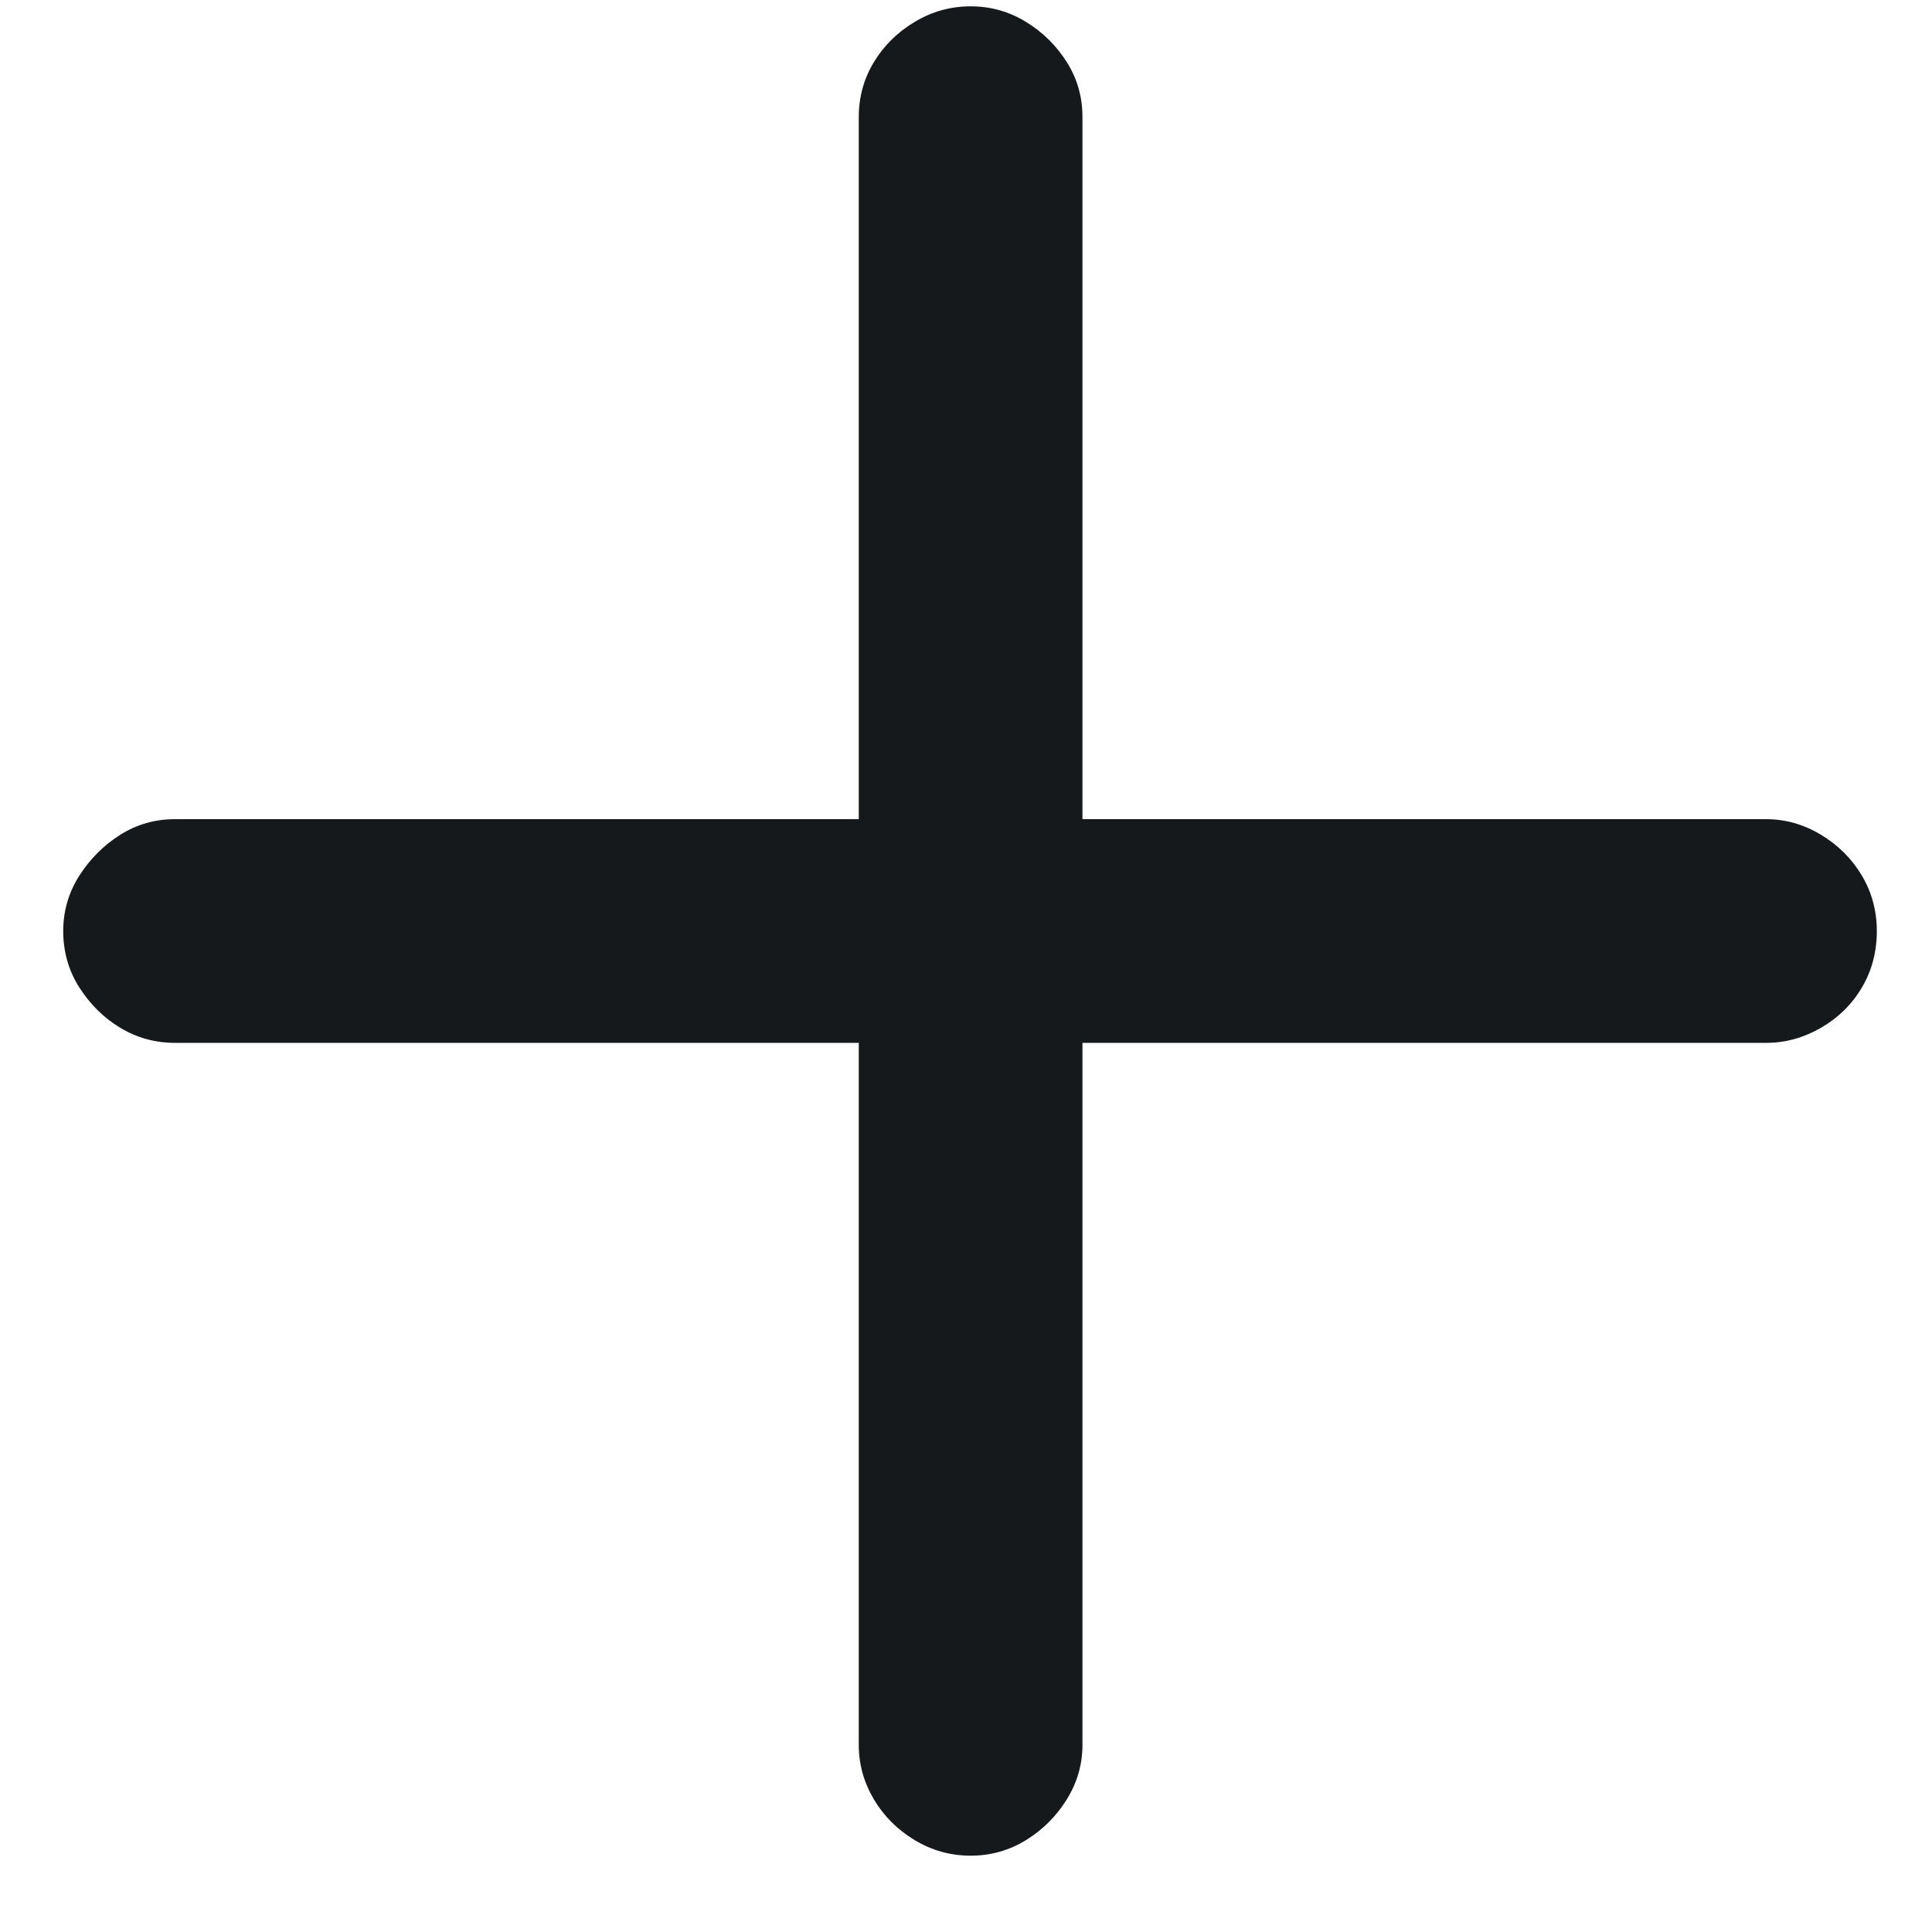 <?xml version="1.0" encoding="UTF-8"?>
<svg width="18px" height="18px" viewBox="0 0 18 18" version="1.1" xmlns="http://www.w3.org/2000/svg" xmlns:xlink="http://www.w3.org/1999/xlink">
    <!-- Generator: Sketch 60.1 (88133) - https://sketch.com -->
    <title>scene_opslaan</title>
    <desc>Created with Sketch.</desc>
    <g id="Symbols" stroke="none" stroke-width="1" fill="none" fill-rule="evenodd">
        <g id="Add" transform="translate(-2, -5)" fill="#16191C" fill-rule="nonzero">
            <path d="M11.043,22.289 C11.229,22.289 11.401,22.241 11.559,22.144 C11.716,22.047 11.843,21.92 11.94,21.763 C12.037,21.605 12.085,21.437 12.085,21.258 L12.085,14.716 L18.455,14.716 C18.634,14.716 18.804,14.669 18.965,14.576 C19.126,14.483 19.254,14.358 19.347,14.2 C19.44,14.043 19.486,13.867 19.486,13.674 C19.486,13.488 19.44,13.316 19.347,13.158 C19.254,13.001 19.126,12.874 18.965,12.777 C18.804,12.68 18.634,12.632 18.455,12.632 L12.085,12.632 L12.085,6.09 C12.085,5.904 12.037,5.734 11.94,5.58 C11.843,5.426 11.716,5.3 11.559,5.204 C11.401,5.107 11.229,5.059 11.043,5.059 C10.857,5.059 10.683,5.107 10.522,5.204 C10.361,5.3 10.234,5.426 10.141,5.58 C10.048,5.734 10.001,5.904 10.001,6.09 L10.001,12.632 L3.631,12.632 C3.445,12.632 3.275,12.68 3.121,12.777 C2.967,12.874 2.84,13.001 2.739,13.158 C2.639,13.316 2.589,13.488 2.589,13.674 C2.589,13.867 2.639,14.043 2.739,14.2 C2.84,14.358 2.967,14.483 3.121,14.576 C3.275,14.669 3.445,14.716 3.631,14.716 L10.001,14.716 L10.001,21.258 C10.001,21.437 10.048,21.605 10.141,21.763 C10.234,21.92 10.361,22.047 10.522,22.144 C10.683,22.241 10.857,22.289 11.043,22.289 Z" id="scene_opslaan"></path>
        </g>
    </g>
</svg>